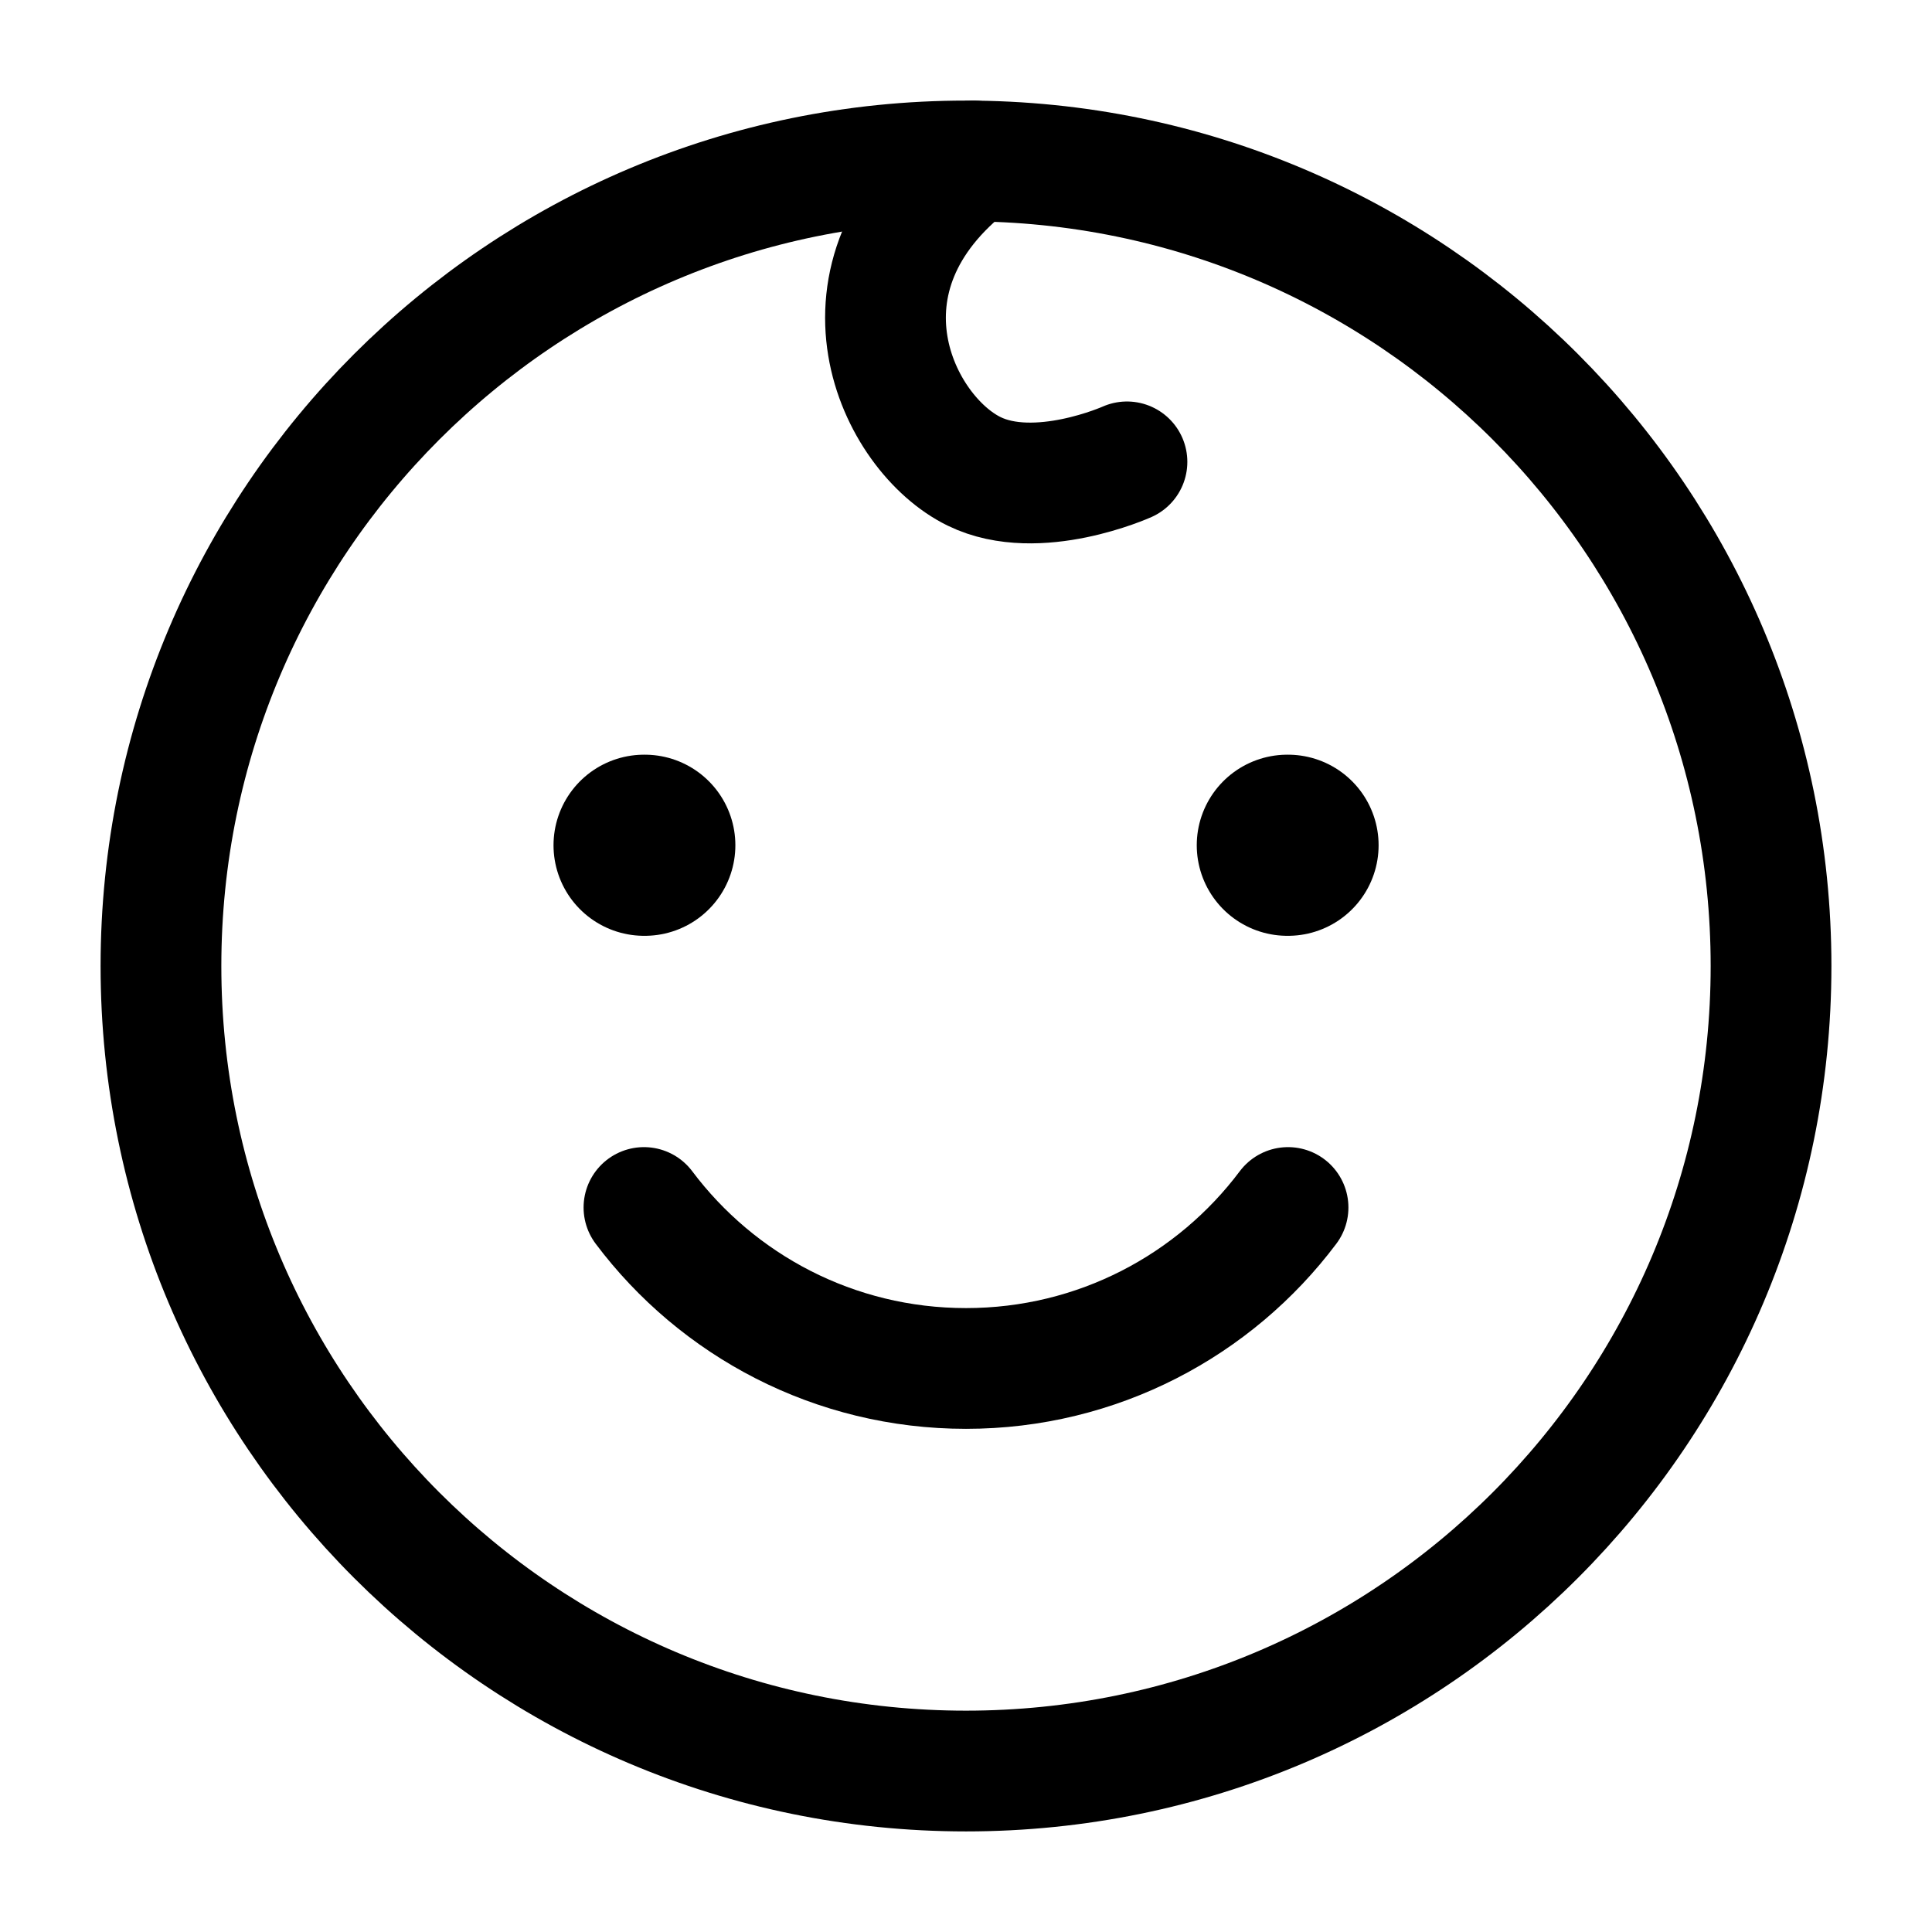 <svg xmlns="http://www.w3.org/2000/svg" viewBox="0 0 16 16" fill="none" aria-hidden="true" width="16" height="16"><g><path d="M8 14.667C11.682 14.667 14.667 11.682 14.667 8C14.667 4.318 11.682 1.333 8 1.333C4.318 1.333 1.333 4.318 1.333 8C1.333 11.682 4.318 14.667 8 14.667Z" stroke="currentColor" stroke-linecap="round" stroke-linejoin="round"/><path d="M9.333 3.825C9.333 3.825 8.59 4.159 8.068 3.904C7.431 3.594 6.799 2.297 8.061 1.333" stroke="currentColor" stroke-linecap="round" stroke-linejoin="round"/><path d="M5.34 7H5.334M10.667 7H10.661" stroke="currentColor" stroke-width="1.5" stroke-linecap="round" stroke-linejoin="round"/><path d="M5.333 10C5.941 10.81 6.91 11.333 8 11.333C9.09 11.333 10.059 10.81 10.667 10" stroke="currentColor" stroke-linecap="round" stroke-linejoin="round"/></g></svg>